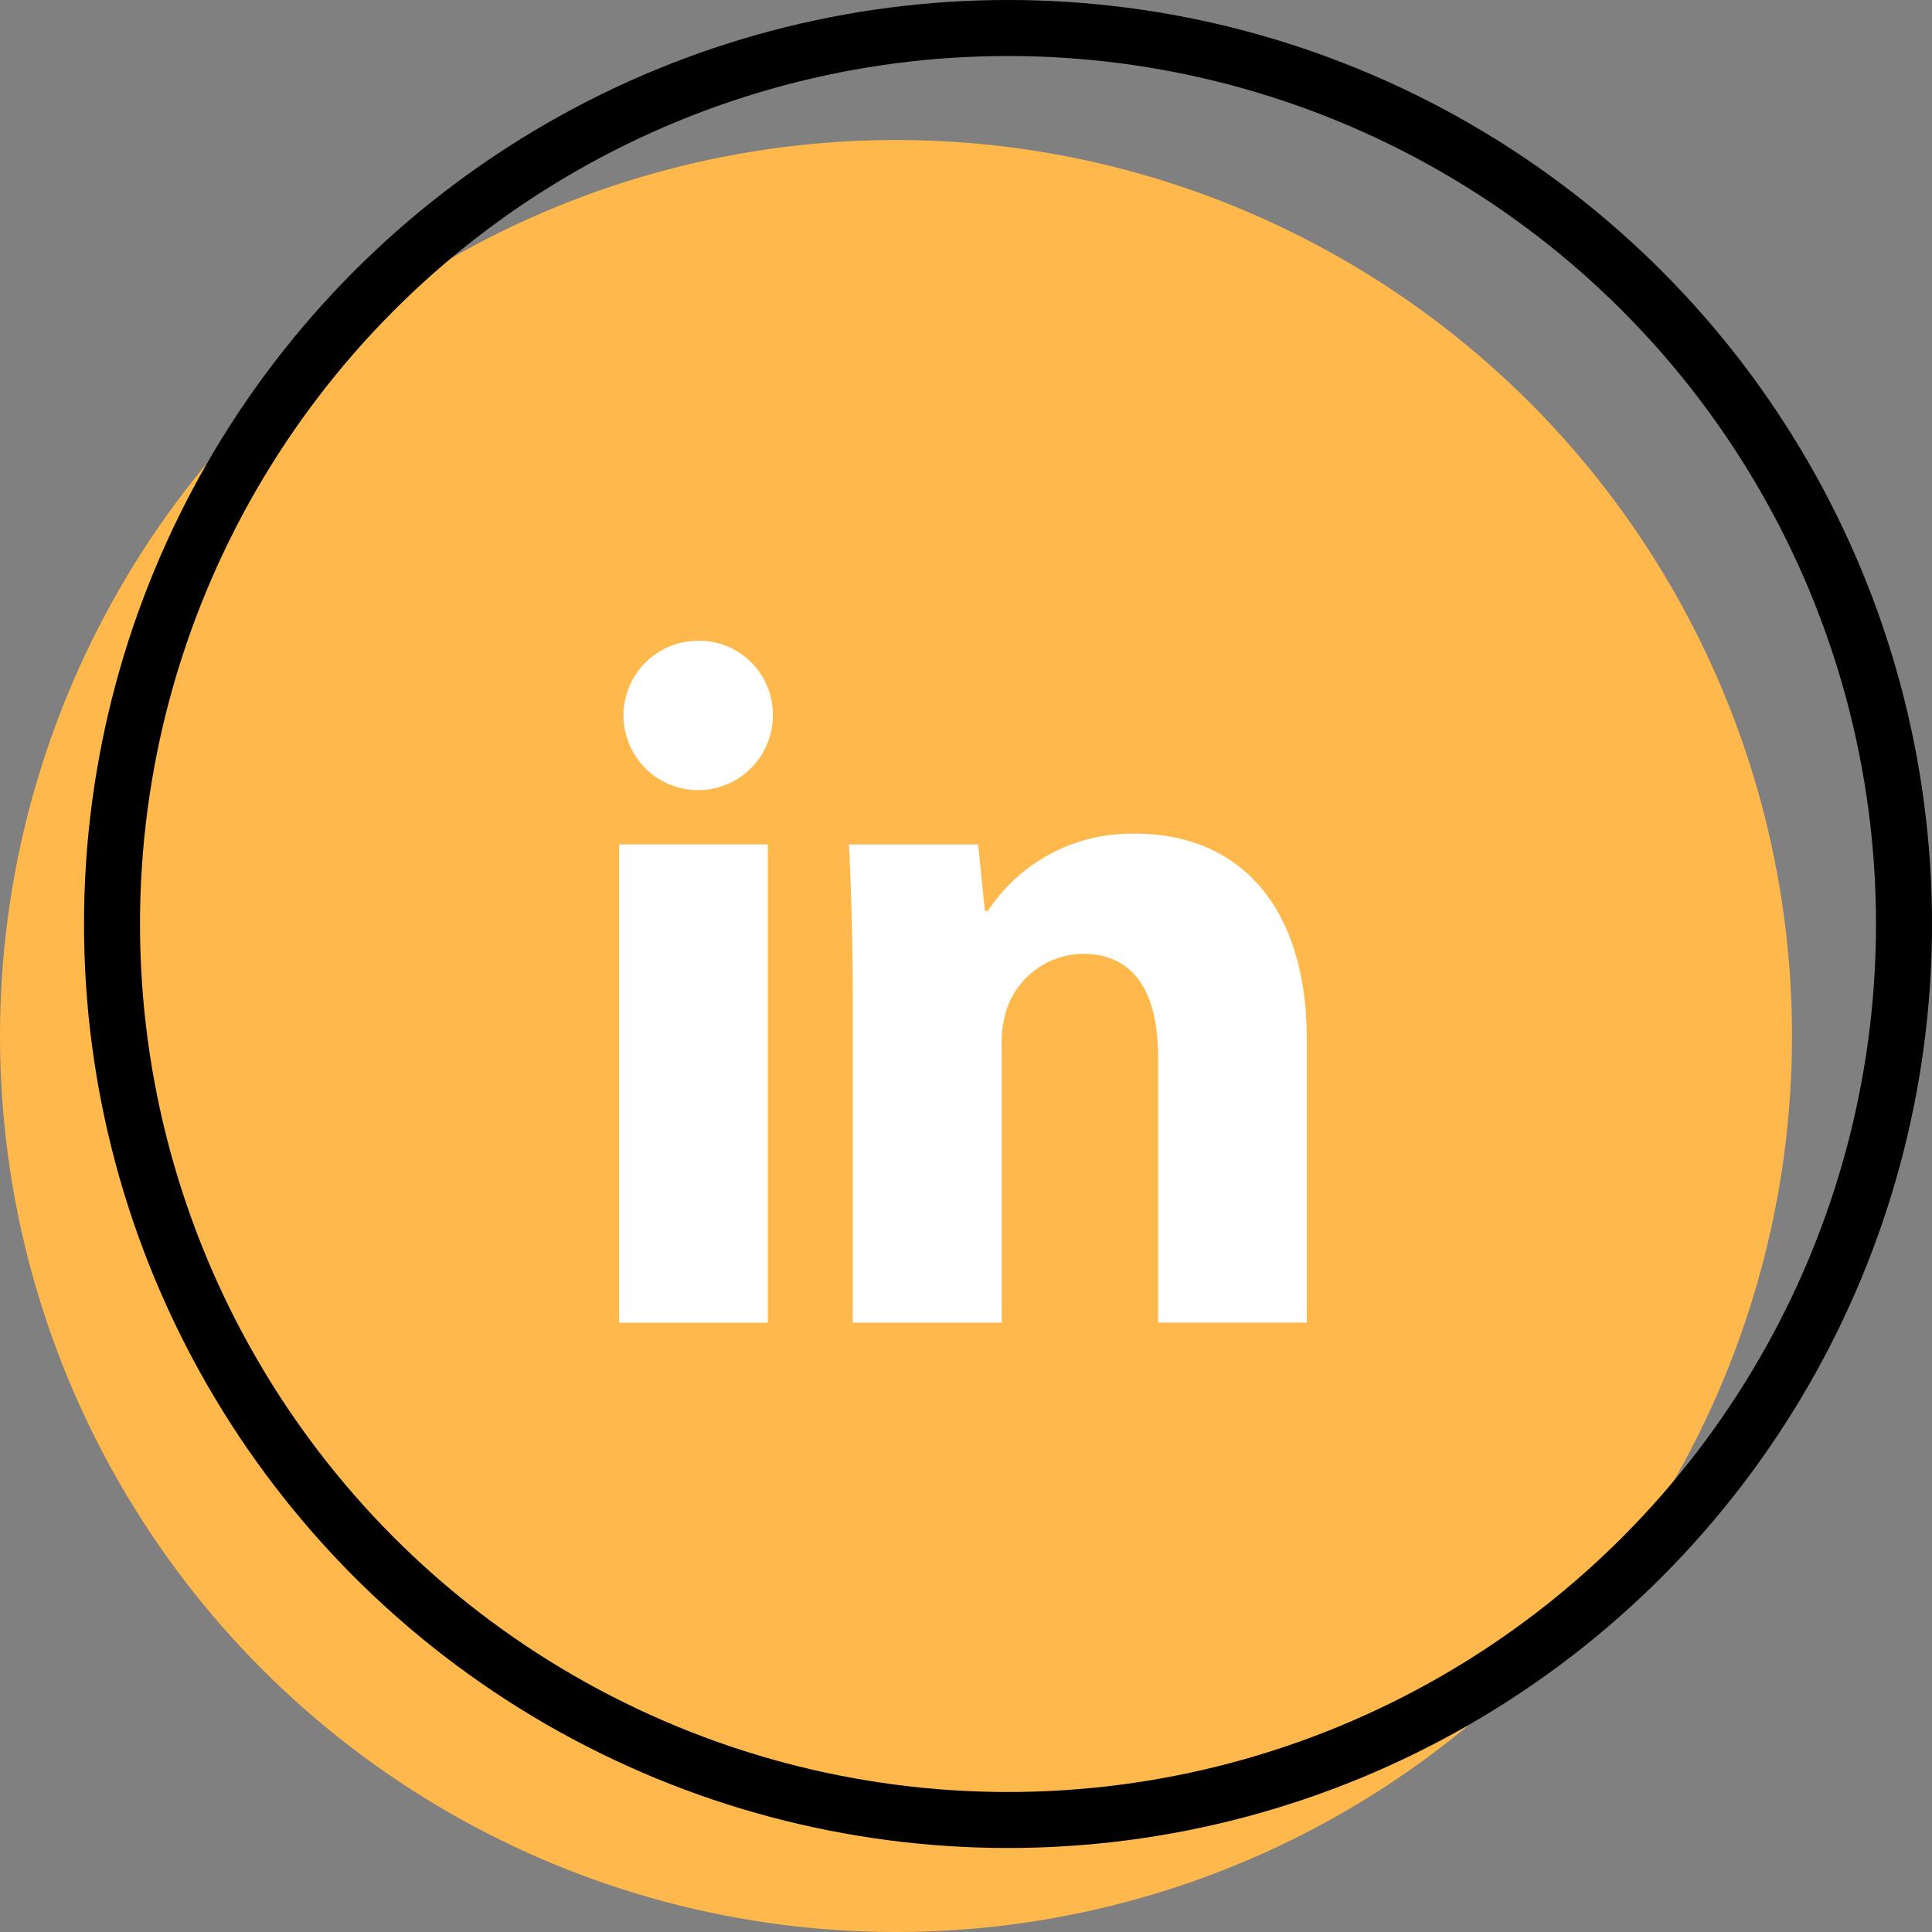 <svg xmlns="http://www.w3.org/2000/svg" width="51.75" height="51.75" viewBox="0 0 51.75 51.75">
  <rect x="0" y="0" width="51.75" height="51.75" fill="#808080" stroke="none"/>
  <g id="Сгруппировать_50" data-name="Сгруппировать 50" transform="translate(-902 -3546.25)">
    <g id="Сгруппировать_13" data-name="Сгруппировать 13" transform="translate(902 3547)">
      <circle id="Эллипс_7" data-name="Эллипс 7" cx="24" cy="24" r="24" transform="translate(0 3)" fill="#ffb84b"/>
      <circle id="Эллипс_11" data-name="Эллипс 11" cx="24" cy="24" r="24" transform="translate(3)" fill="none" stroke="#000" stroke-linecap="round" stroke-miterlimit="10" stroke-width="1.5"/>
    </g>
    <g id="Сгруппировать_9" data-name="Сгруппировать 9" transform="translate(918.479 3563.416)">
      <rect id="Прямоугольник_22" data-name="Прямоугольник 22" width="3.982" height="12.81" transform="translate(0.105 5.453)" fill="#fff"/>
      <path id="Контур_4" data-name="Контур 4" d="M568.456,193.987a2,2,0,1,0,2.1,1.991A1.977,1.977,0,0,0,568.456,193.987Z" transform="translate(-566.334 -193.987)" fill="#fff"/>
      <path id="Контур_5" data-name="Контур 5" d="M610.986,224.574a4.6,4.6,0,0,0-3.956,2.07h-.078l-.184-1.781h-3.457c.052,1.153.1,2.489.1,4.086v8.723H607.4v-7.387a2.867,2.867,0,0,1,.131-1,2.186,2.186,0,0,1,2.043-1.493c1.441,0,2.017,1.126,2.017,2.777v7.1h3.982V230.1C615.57,226.329,613.606,224.574,610.986,224.574Z" transform="translate(-597.048 -219.409)" fill="#fff"/>
    </g>
  </g>
</svg>
